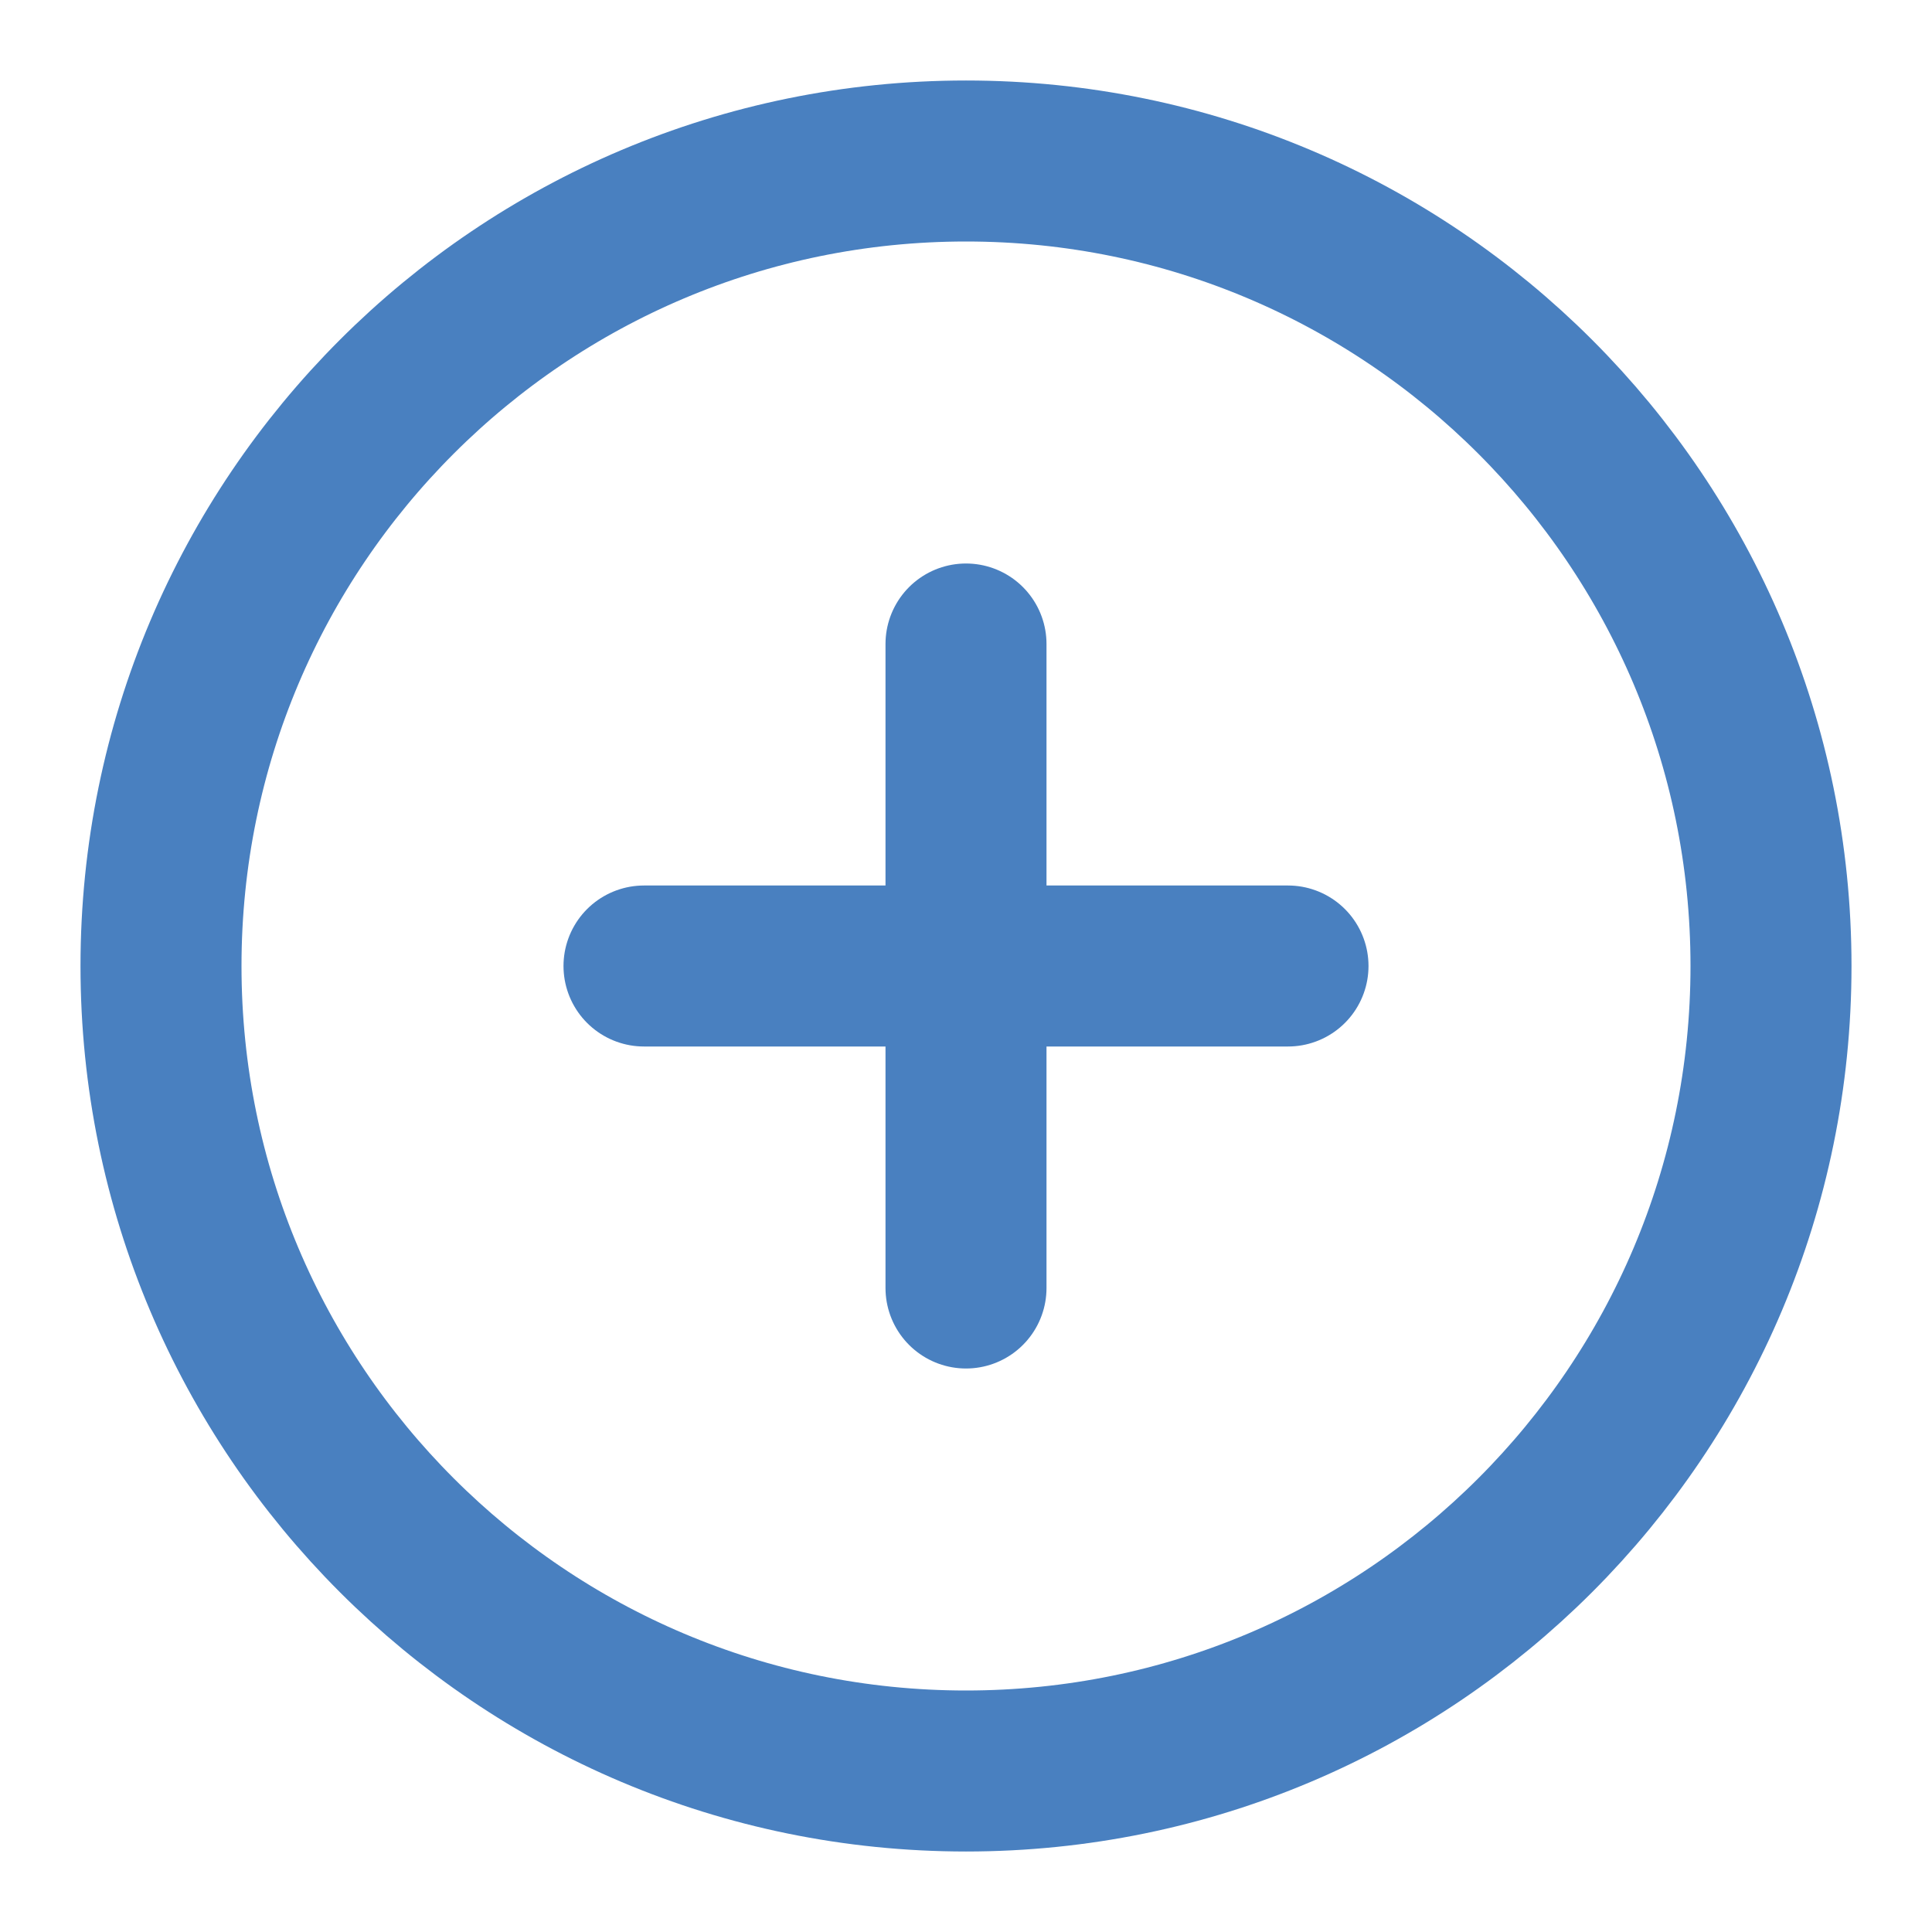 <svg width="24" height="24" viewBox="0 0 24 24" fill="none" xmlns="http://www.w3.org/2000/svg">
<path d="M12 22C17.523 22 22 17.523 22 12C22 6.477 17.523 2 12 2C6.477 2 2 6.477 2 12C2 17.523 6.477 22 12 22Z" stroke="#4980C0" stroke-width="2" stroke-linecap="round" stroke-linejoin="round"/>
<path d="M12 8V16" stroke="#4980C0" stroke-width="2" stroke-linecap="round" stroke-linejoin="round"/>
<path d="M8 12H16" stroke="#4980C0" stroke-width="2" stroke-linecap="round" stroke-linejoin="round"/>
</svg>
